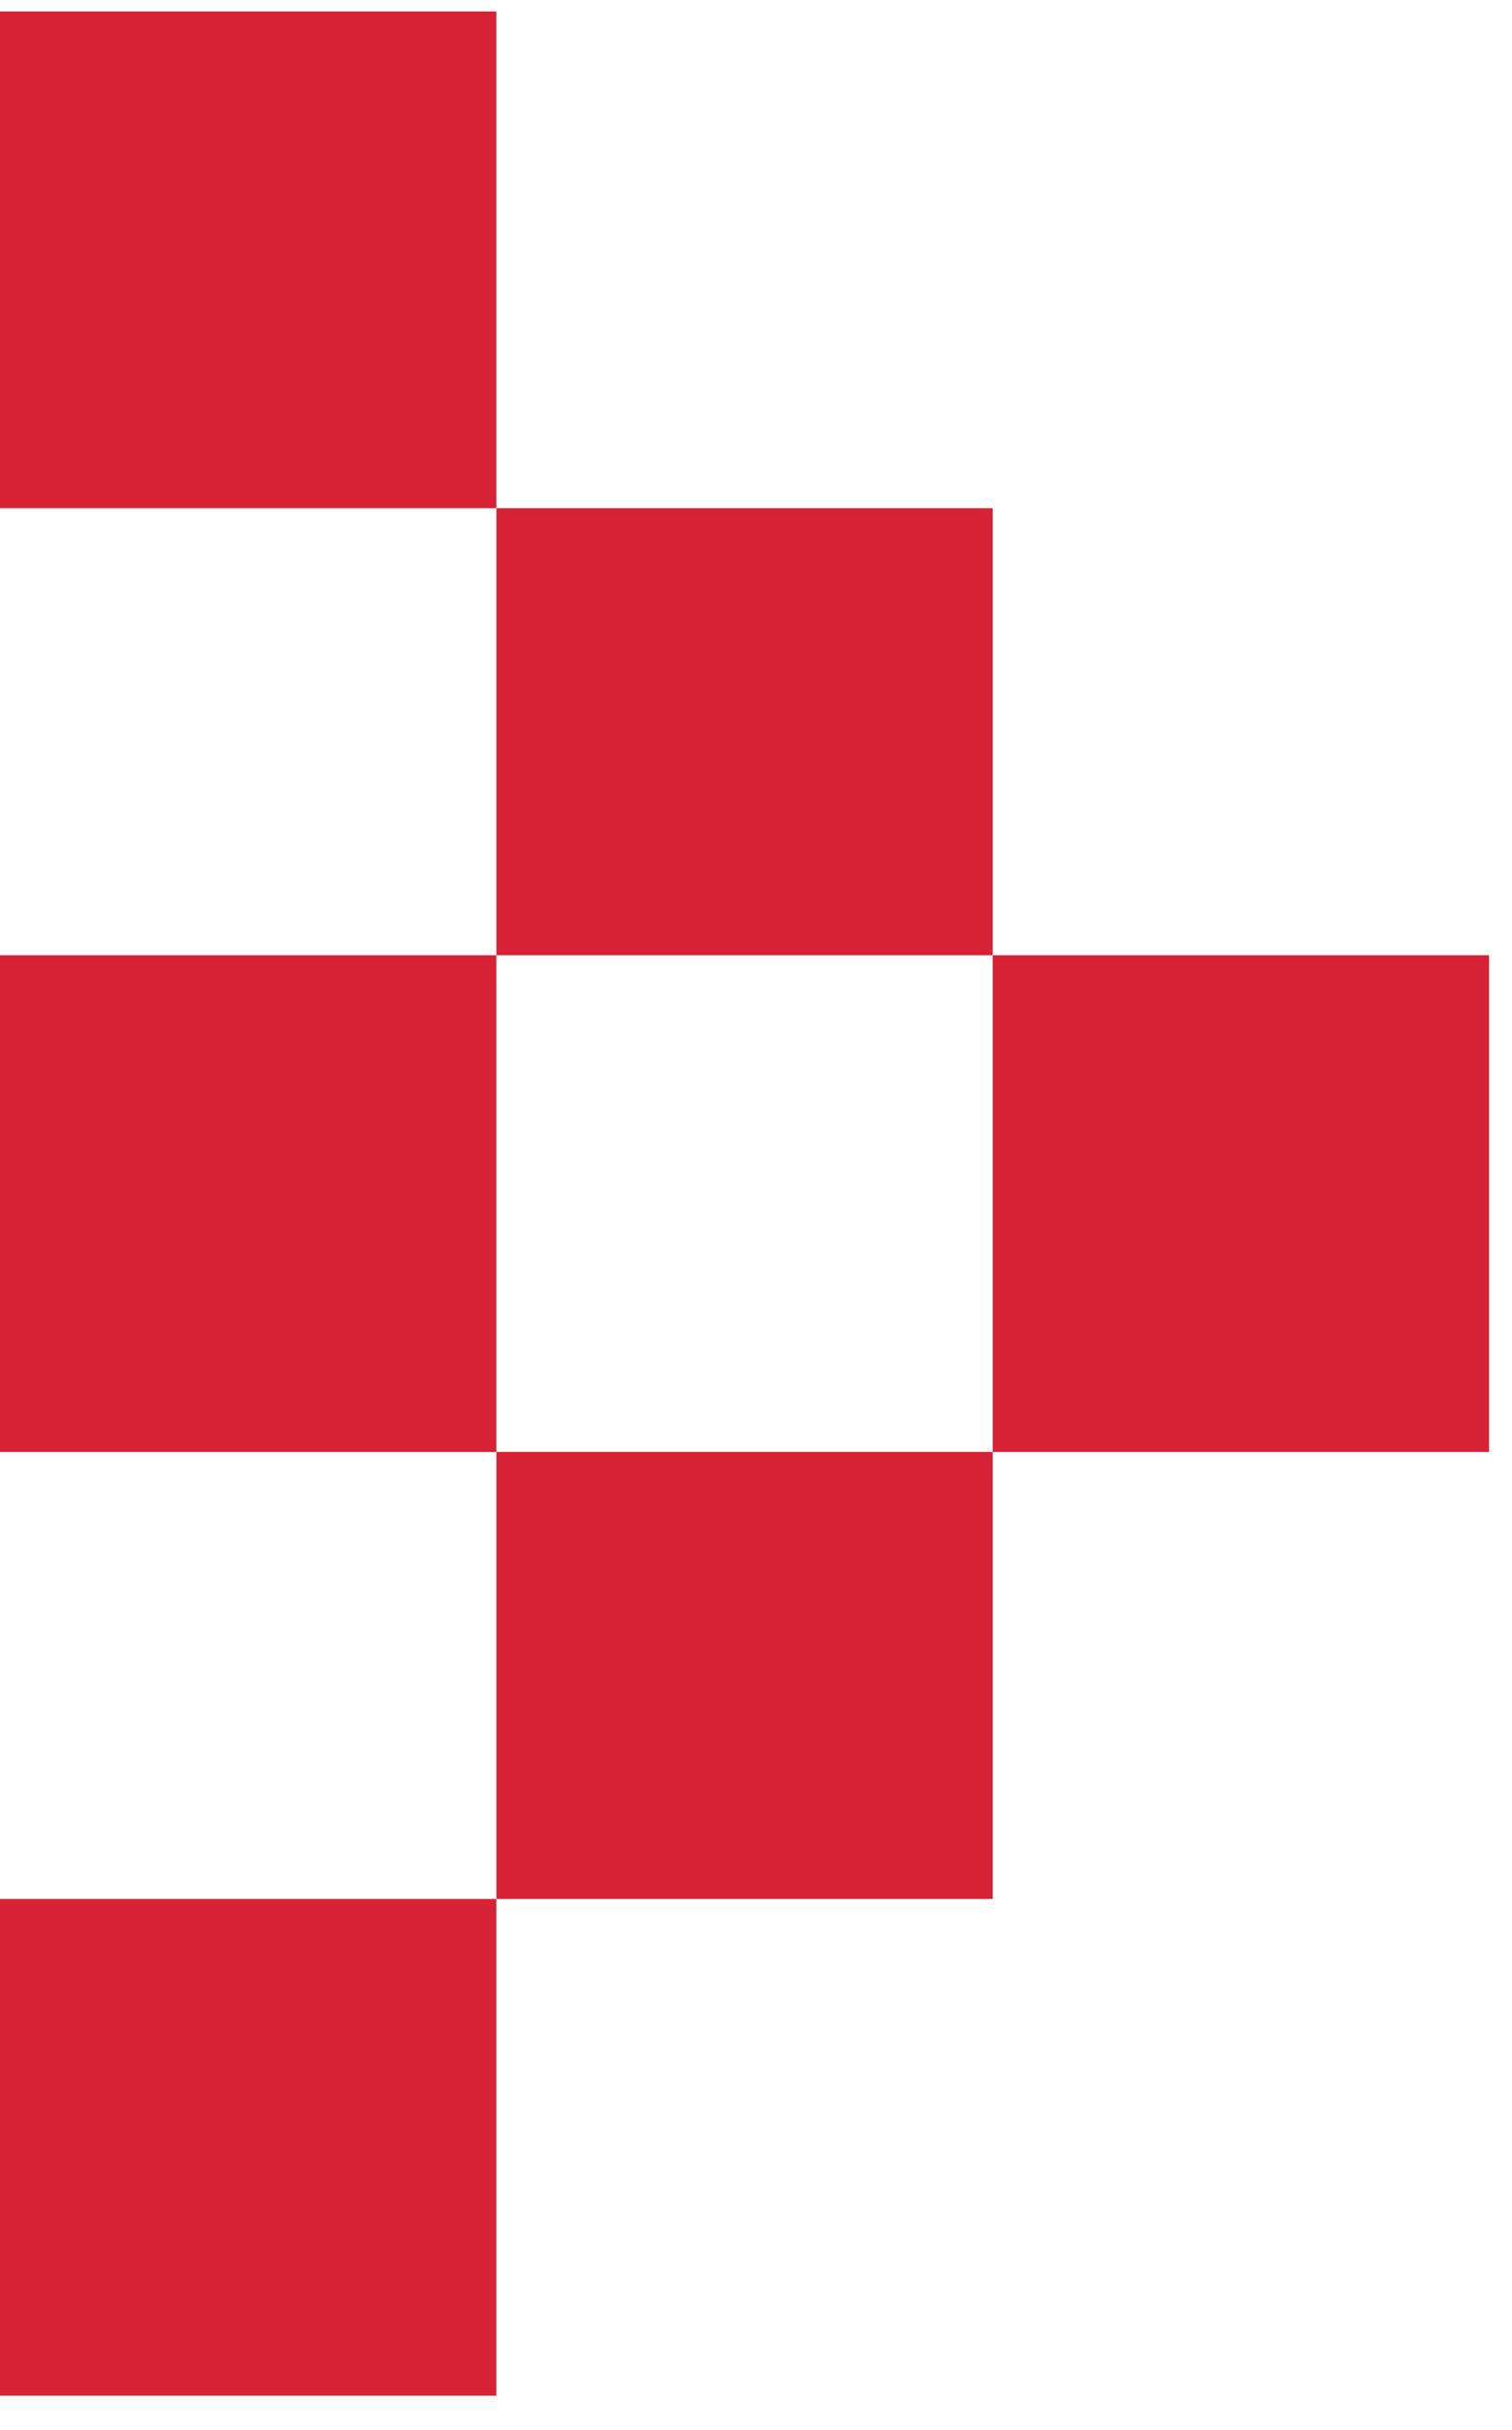 <svg width="33" height="53" viewBox="0 0 33 53" fill="none" xmlns="http://www.w3.org/2000/svg">
<rect y="0.25" width="10.833" height="10.833" fill="#D72134"/>
<rect y="20.834" width="10.833" height="10.833" fill="#D72134"/>
<rect x="21.666" y="20.834" width="10.833" height="10.833" fill="#D72134"/>
<rect x="10.834" y="31.666" width="10.833" height="9.75" fill="#D72134"/>
<rect x="10.834" y="11.084" width="10.833" height="9.75" fill="#D72134"/>
<rect y="41.416" width="10.833" height="10.833" fill="#D72134"/>
</svg>
